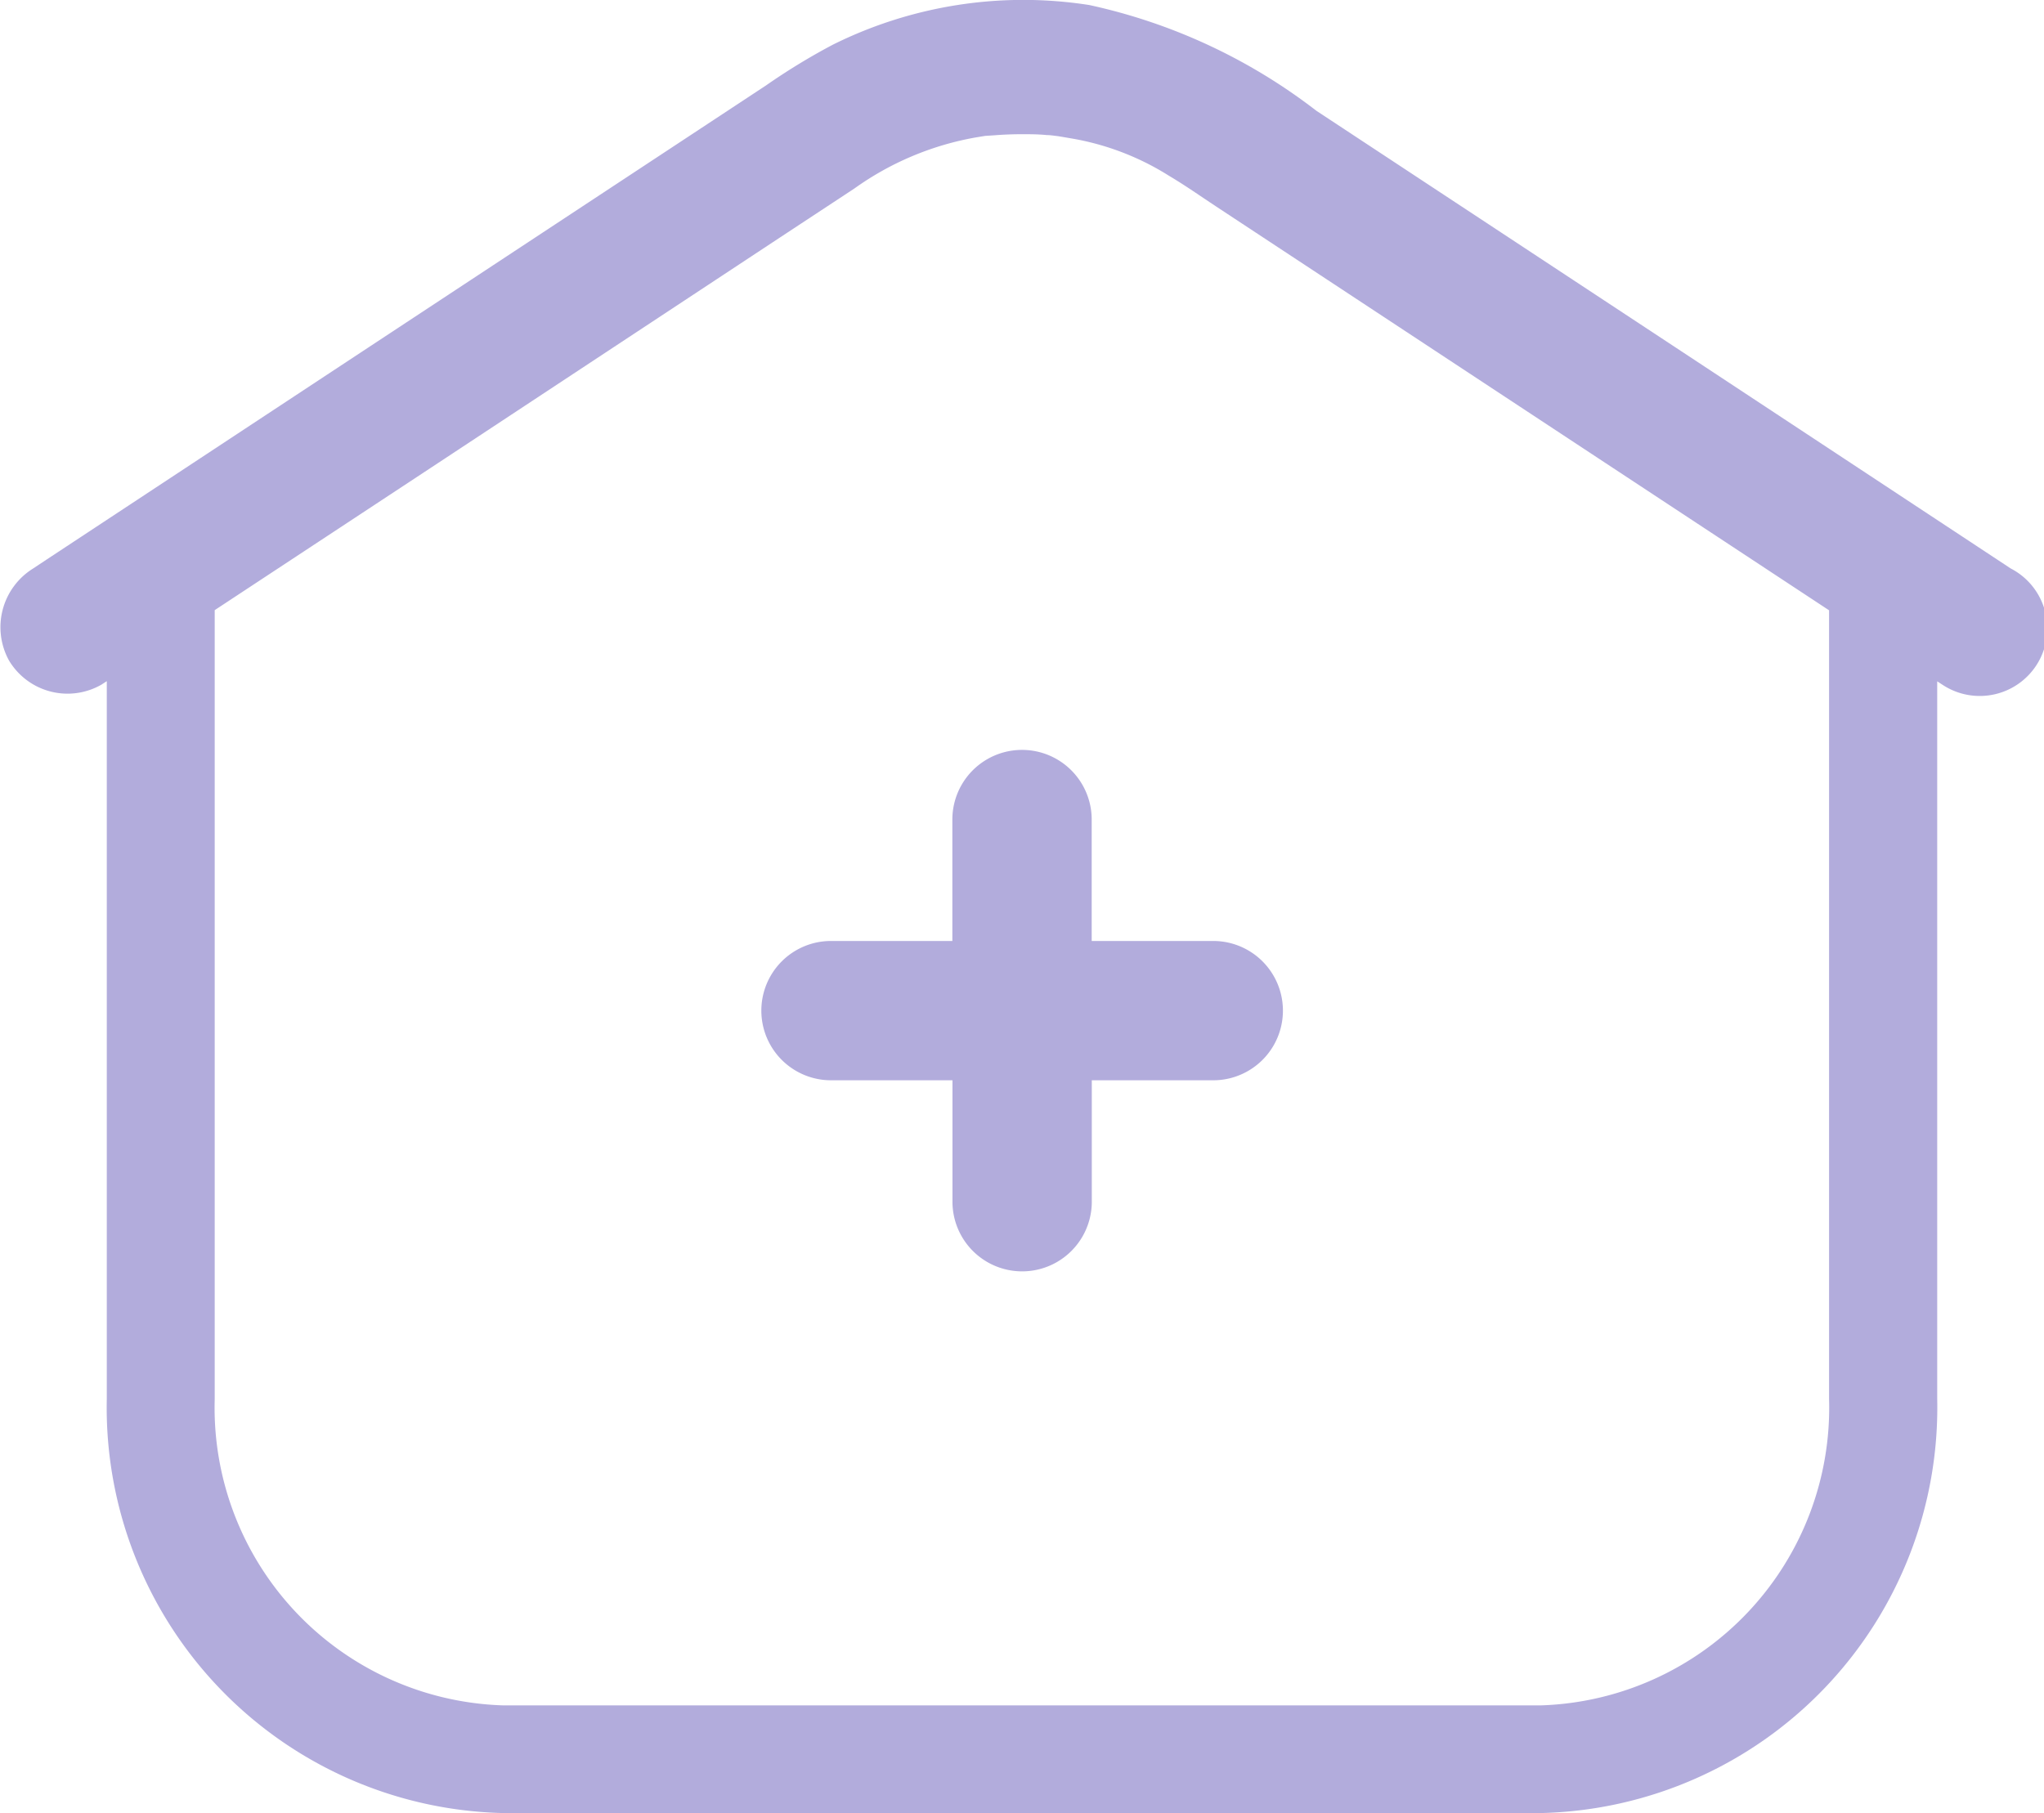 <svg id="Grupo_346" data-name="Grupo 346" xmlns="http://www.w3.org/2000/svg" xmlns:xlink="http://www.w3.org/1999/xlink" width="37.746" height="33.491" viewBox="0 0 37.746 33.491">
  <defs>
    <clipPath id="clip-path">
      <rect id="Rectángulo_72" data-name="Rectángulo 72" width="37.746" height="33.491" fill="#b2acdc"/>
    </clipPath>
  </defs>
  <g id="Grupo_341" data-name="Grupo 341" transform="translate(0 0)" clip-path="url(#clip-path)">
    <path id="Trazado_391" data-name="Trazado 391" d="M37.131,10.5,31.052,6.49,24.309,2.046A10.5,10.5,0,0,0,20.116.093a7.892,7.892,0,0,0-4.739.734,11.776,11.776,0,0,0-1.231.751l-7.283,4.8-6,3.956L.613,10.5A1.276,1.276,0,0,0,.166,12.2a1.26,1.26,0,0,0,1.706.447l.1-.065v13.26a7.492,7.492,0,0,0,7.309,7.647H28.465a7.492,7.492,0,0,0,7.309-7.647V12.585l.1.065A1.247,1.247,0,1,0,37.131,10.5m-8.666,21H9.279a5.5,5.5,0,0,1-5.314-5.651V11.27l3.98-2.622L14.535,4.3l1.244-.819a5.487,5.487,0,0,1,2.255-.945l.159-.026L18.35,2.5q.261-.021.522-.021c.152,0,.3,0,.457.016.068,0,.135.012.2.019.007,0,.244.041.245.041a4.922,4.922,0,0,1,1.809.689c.3.178.581.376.869.566l7.2,4.745,4.125,2.718V25.844A5.5,5.5,0,0,1,28.465,31.5" transform="translate(0 0)" fill="#b2acdc"/>
    <path id="Trazado_408" data-name="Trazado 408" d="M48.256,37.866H46.014V35.623a1.286,1.286,0,0,0-2.573,0v2.243H41.2a1.286,1.286,0,1,0,0,2.573h2.243v2.243a1.286,1.286,0,0,0,2.573,0V40.439h2.243a1.286,1.286,0,1,0,0-2.573" transform="translate(-25.854 -20.485)" fill="#b2acdc"/>
  </g>
</svg>
